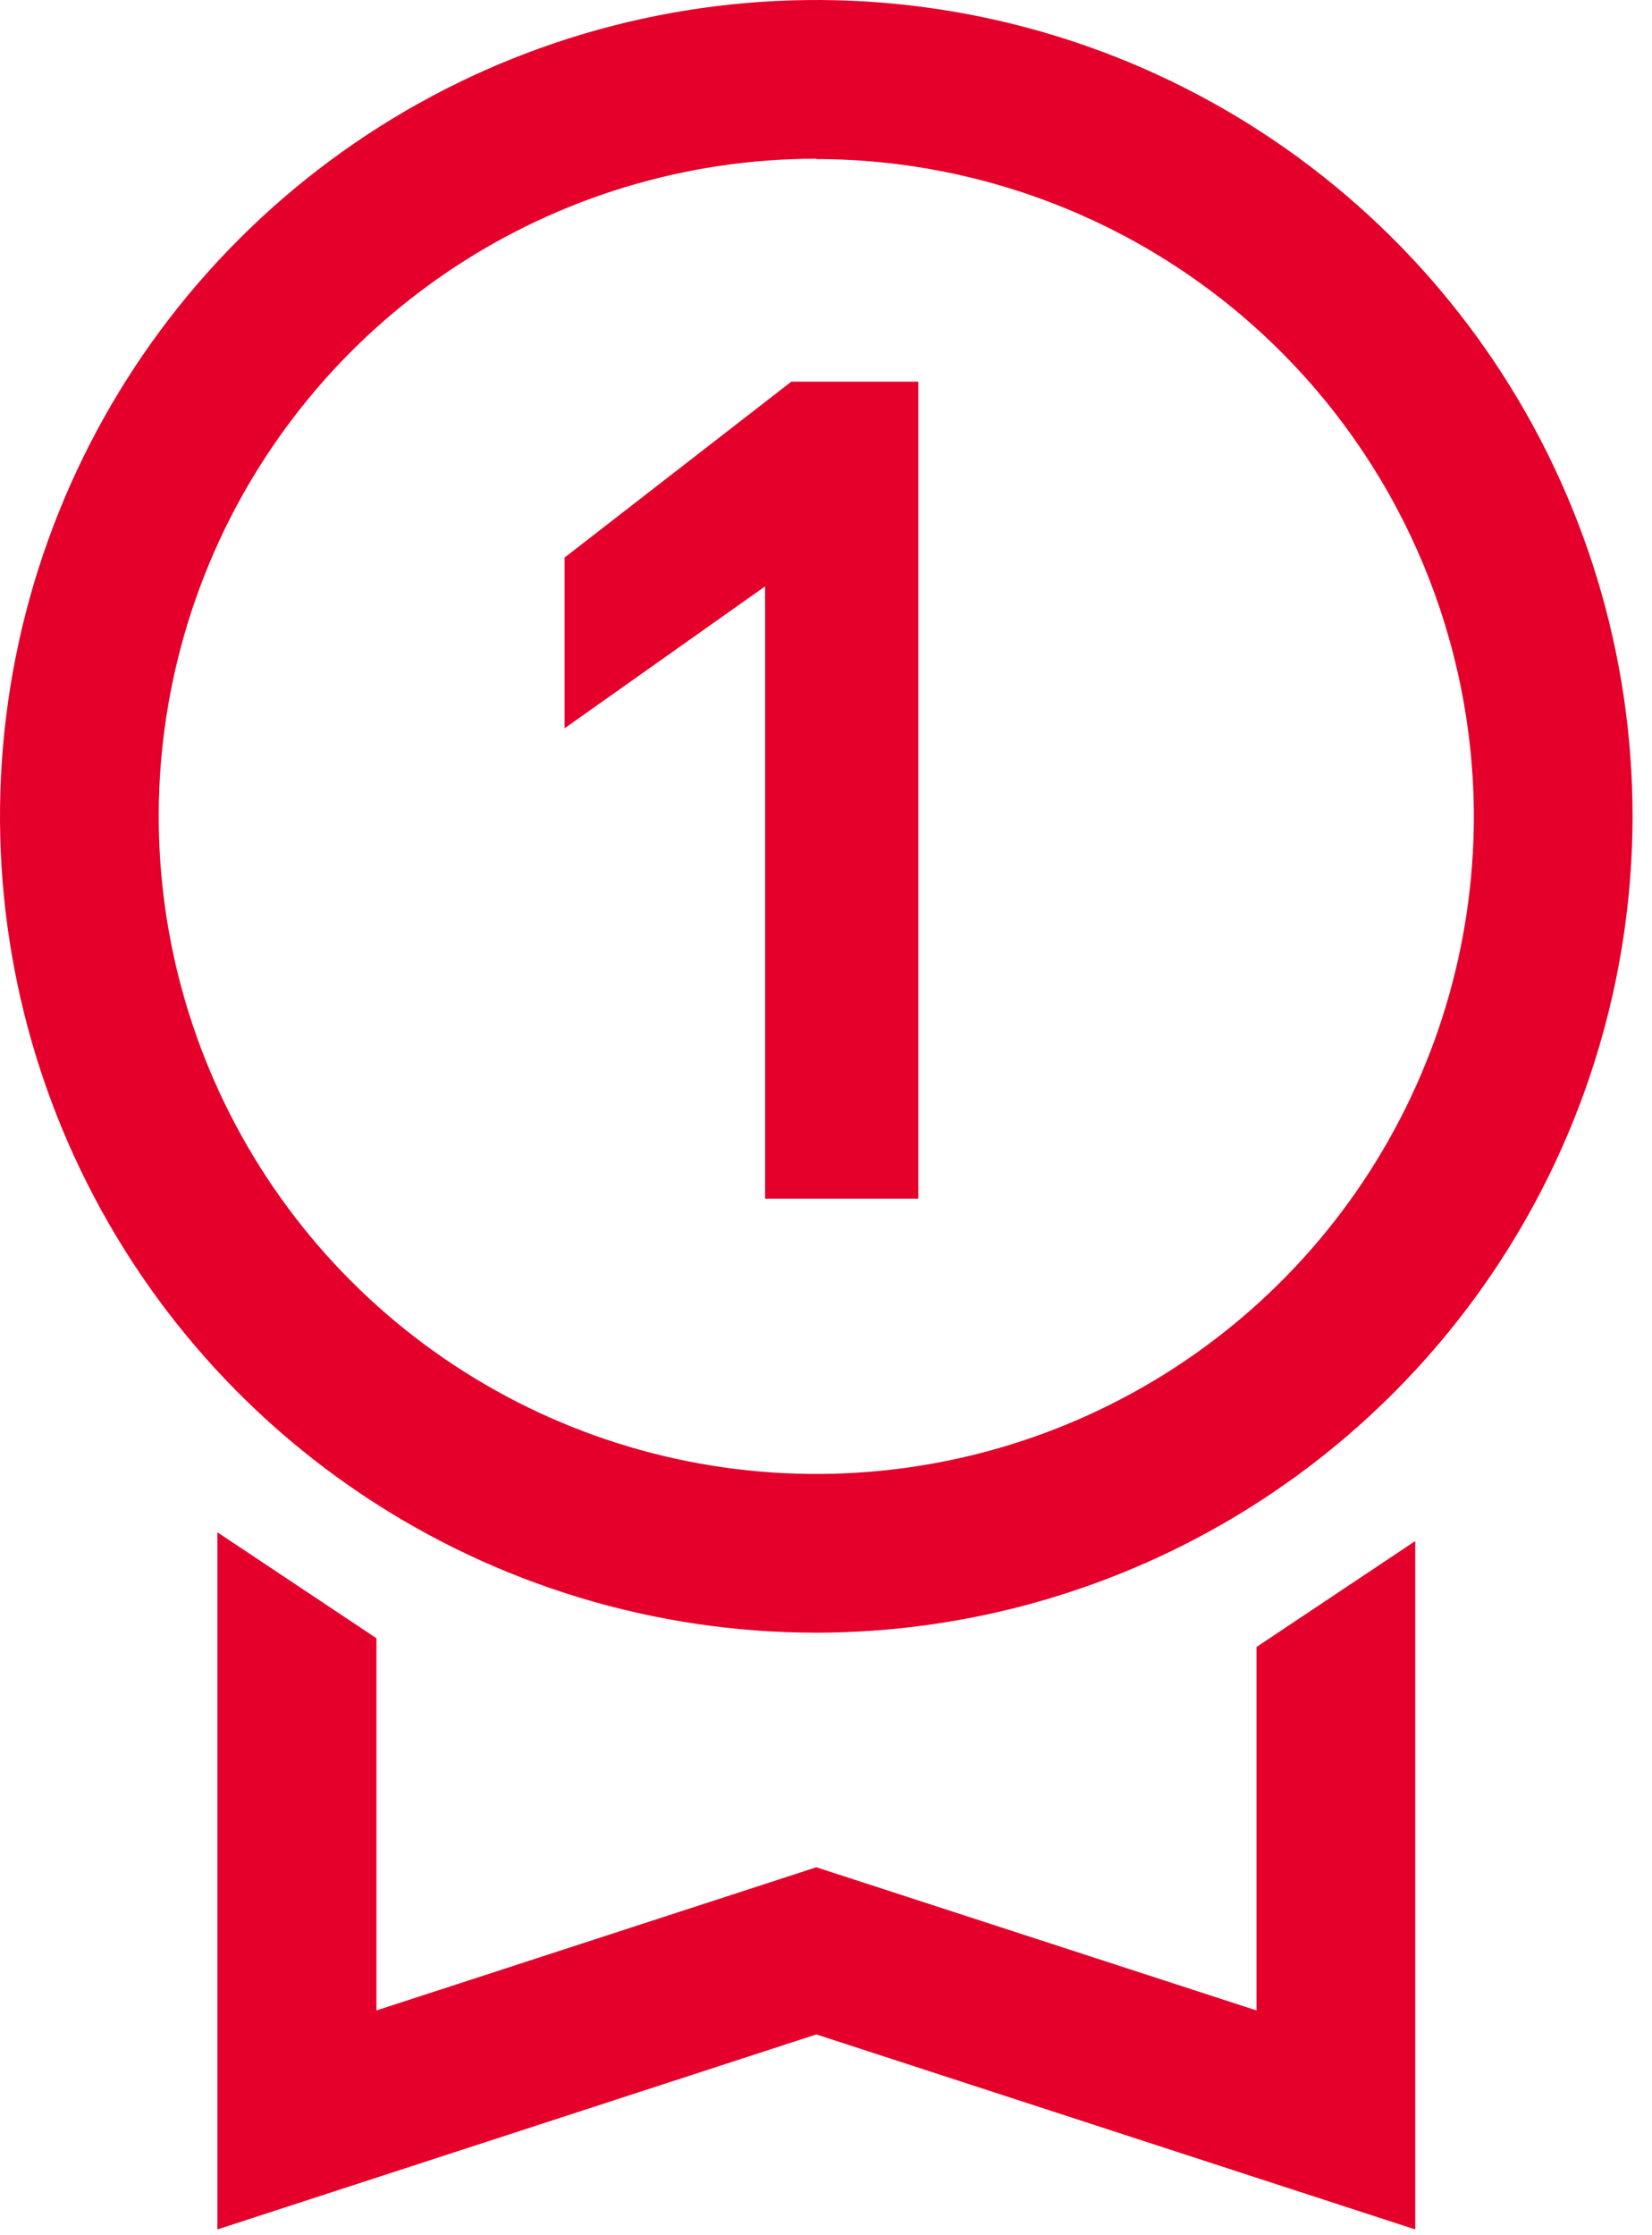 <svg width="51" height="69" viewBox="0 0 51 69" fill="none" xmlns="http://www.w3.org/2000/svg">
<path d="M25.2 50.4C20.216 50.4 15.344 48.922 11.2 46.153C7.056 43.384 3.826 39.448 1.918 34.844C0.011 30.239 -0.488 25.172 0.484 20.284C1.457 15.395 3.857 10.905 7.381 7.381C10.905 3.857 15.395 1.457 20.284 0.484C25.172 -0.488 30.239 0.011 34.844 1.918C39.448 3.826 43.384 7.056 46.153 11.2C48.922 15.344 50.4 20.216 50.4 25.2C50.392 31.881 47.734 38.286 43.01 43.01C38.286 47.734 31.881 50.392 25.2 50.4ZM25.2 4.9C21.185 4.9 17.26 6.091 13.922 8.321C10.584 10.552 7.982 13.722 6.445 17.431C4.909 21.141 4.507 25.223 5.29 29.16C6.073 33.098 8.007 36.715 10.846 39.554C13.685 42.393 17.302 44.327 21.24 45.11C25.177 45.893 29.259 45.491 32.968 43.955C36.678 42.418 39.848 39.816 42.079 36.478C44.309 33.14 45.5 29.215 45.5 25.2C45.492 19.82 43.35 14.662 39.545 10.858C35.739 7.054 30.581 4.915 25.2 4.91" fill="#E4002B"/>
<path d="M38.791 50.841V62.061L25.201 57.641L11.621 62.061V50.571L6.711 47.301V68.821L25.201 62.801L43.691 68.821V47.571L38.791 50.841Z" fill="#E4002B"/>
<path d="M17.43 17.211L24.43 11.781H28.35V37.001H23.62V18.101L17.43 22.481V17.211Z" fill="#E4002B"/>
</svg>
